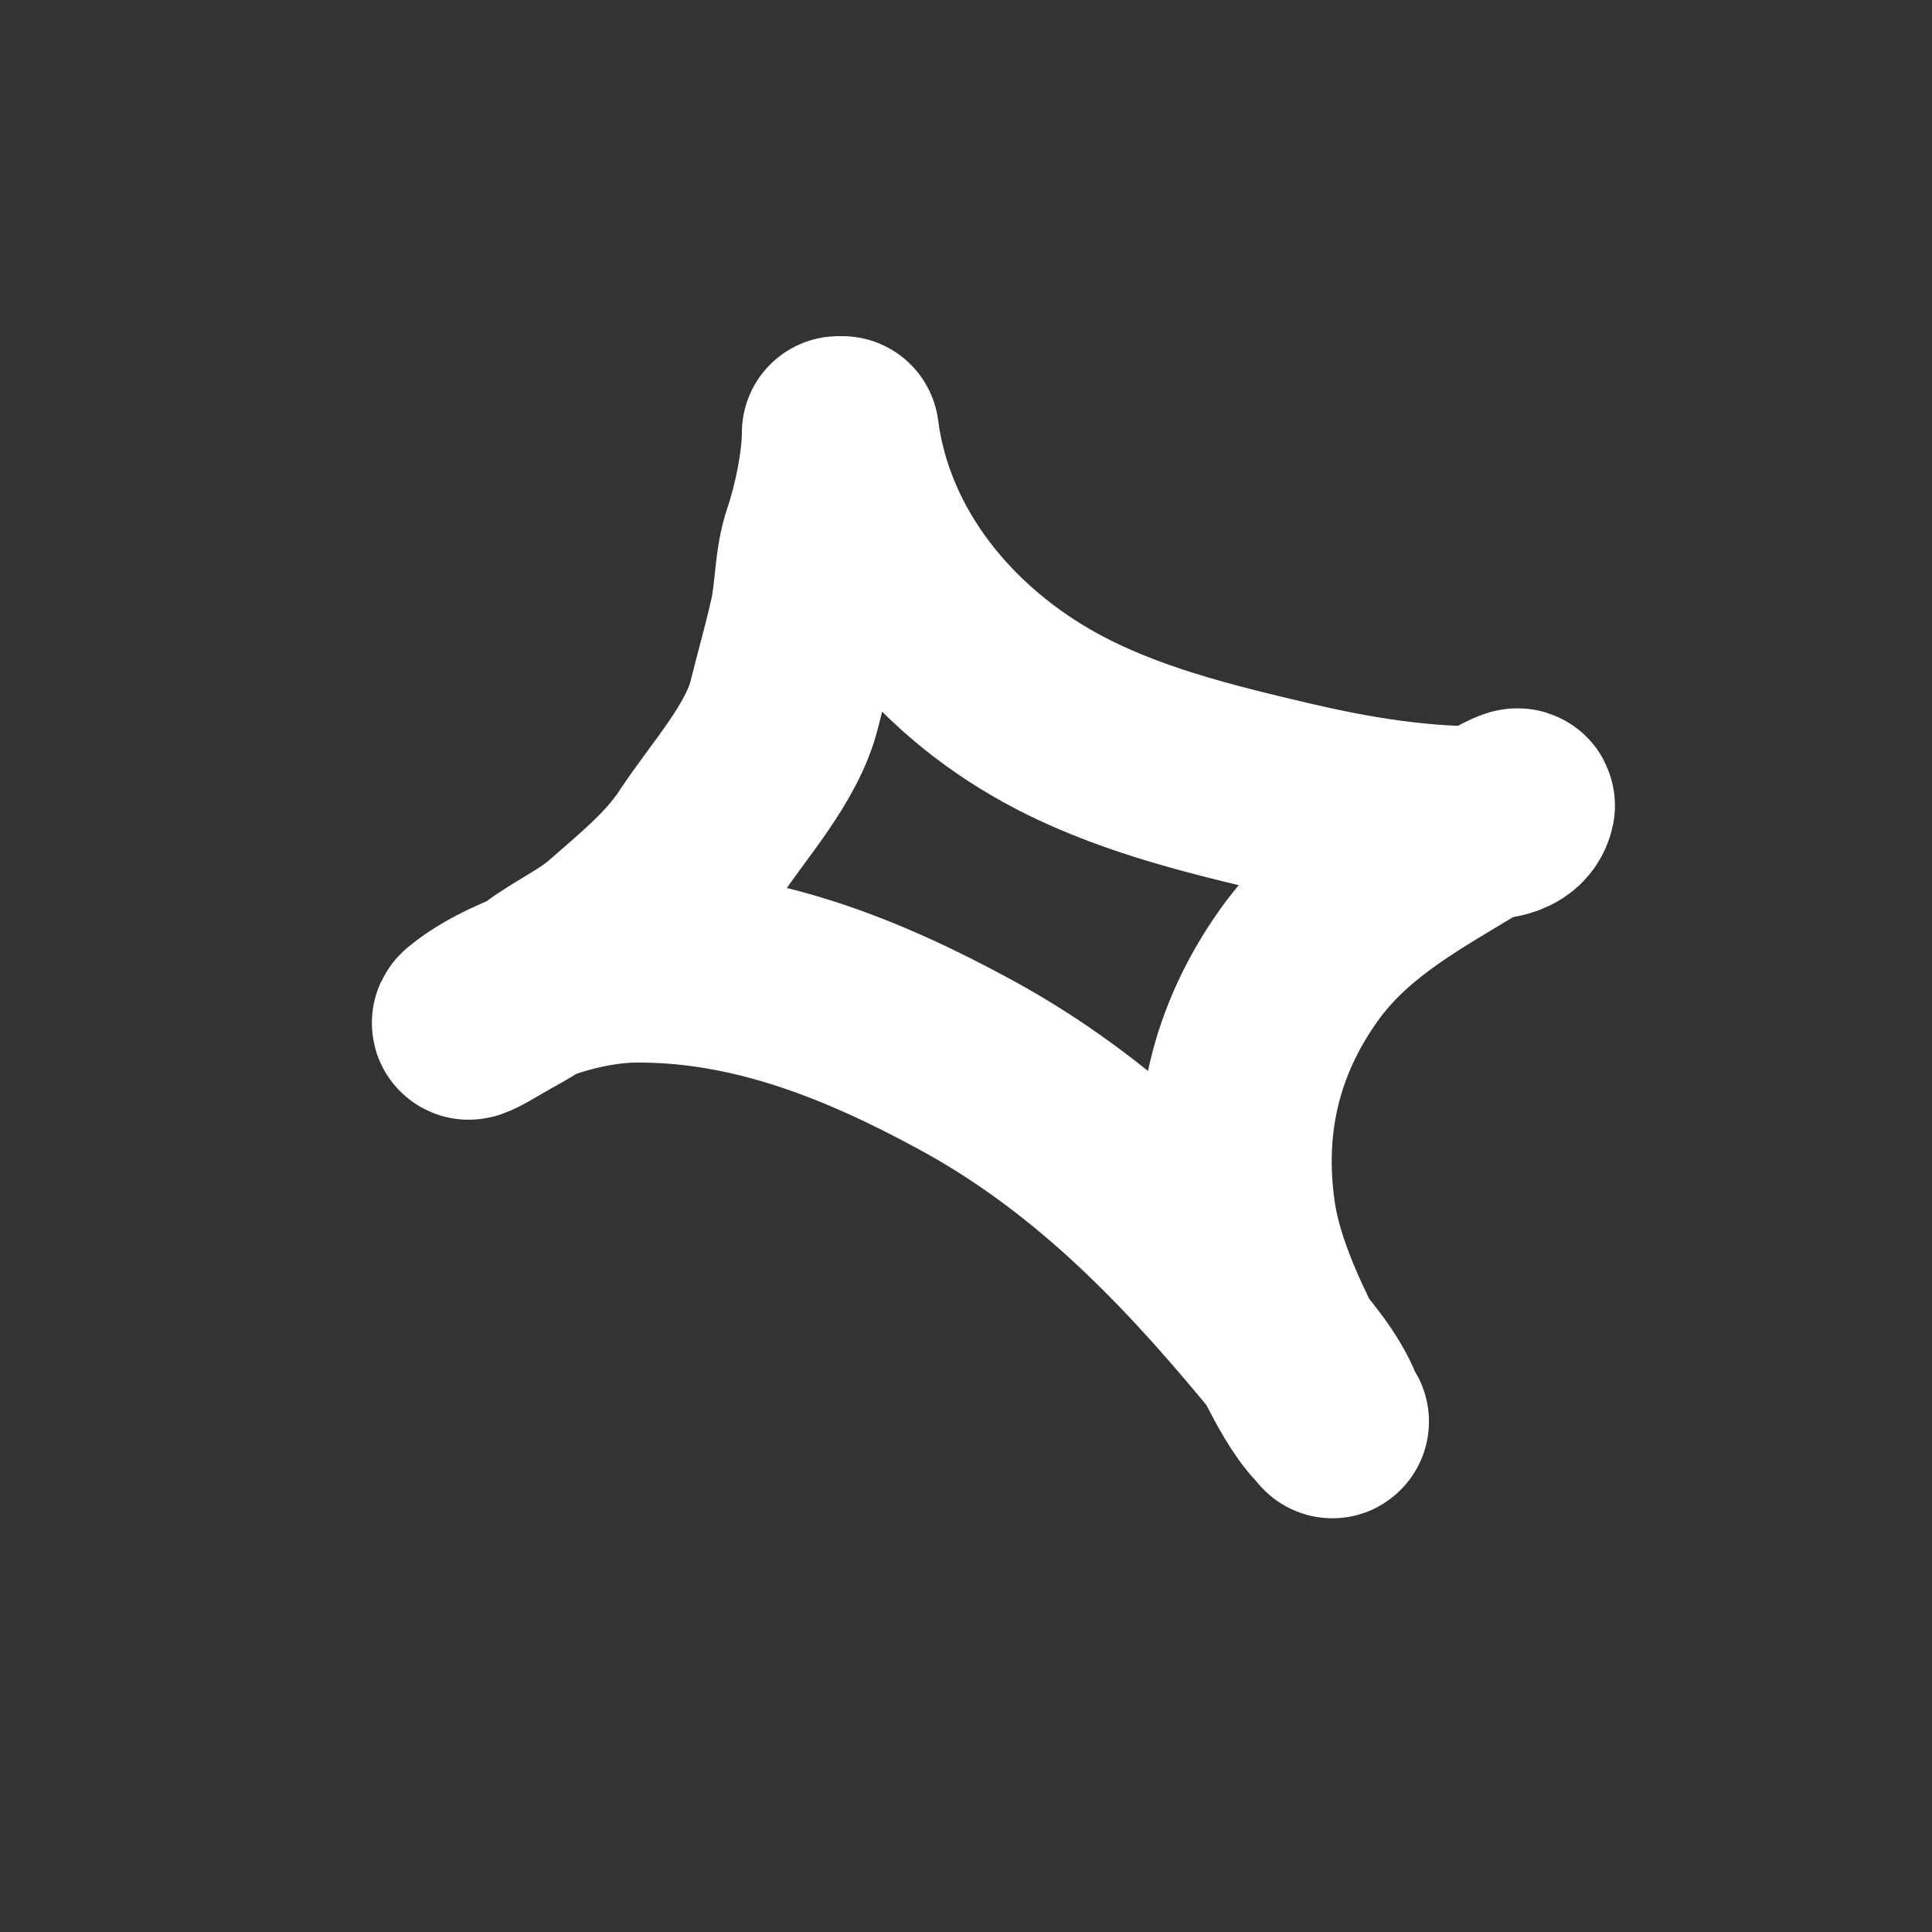 <svg xmlns="http://www.w3.org/2000/svg" width="50" height="50" viewBox="0 0 500 500" fill="none">
<rect x="0" y="0" width="500" height="500" fill="#333333" stroke="none"/>
<rect width="500" height="500" fill="none"/>
<path d="M218 112C222.185 144.082 244.054 170.55 272.056 185.889C290.892 196.207 312.238 201.456 333 206.333C348.437 209.96 363.854 212.588 379.722 212.944C383.309 213.025 391.765 213.81 392.944 208.5C393.278 206.998 380.363 214.938 378.222 216.222C362.222 225.822 346.966 234.496 336 250C322.282 269.394 317.294 290.892 320.667 314.5C322.452 326.999 328.332 340.236 334.056 351.444C336.317 355.874 339.991 362.88 343.556 366.444C345.765 368.654 344.649 368.437 343.5 365.5C340.768 358.518 335.176 352.146 330.444 346.444C307.14 318.36 282.453 293.28 250 275.611C223.06 260.944 194.911 249.668 164 250C151.125 250.138 133.608 255.422 123 263.222C118.338 266.65 124.204 263.542 126 262.444C130.503 259.693 135.848 257.138 140 253.944C145.968 249.354 152.884 246.429 158.556 241.444C166.642 234.338 175.198 227.484 181.167 218.389C188.315 207.496 199.853 194.969 203 182.222C204.805 174.912 206.926 167.554 208.556 160.222C210.067 153.42 209.759 145.804 212 139.222C214.607 131.565 217 120.111 217 112" stroke="white" stroke-width="50" stroke-linecap="round"/>
</svg>
